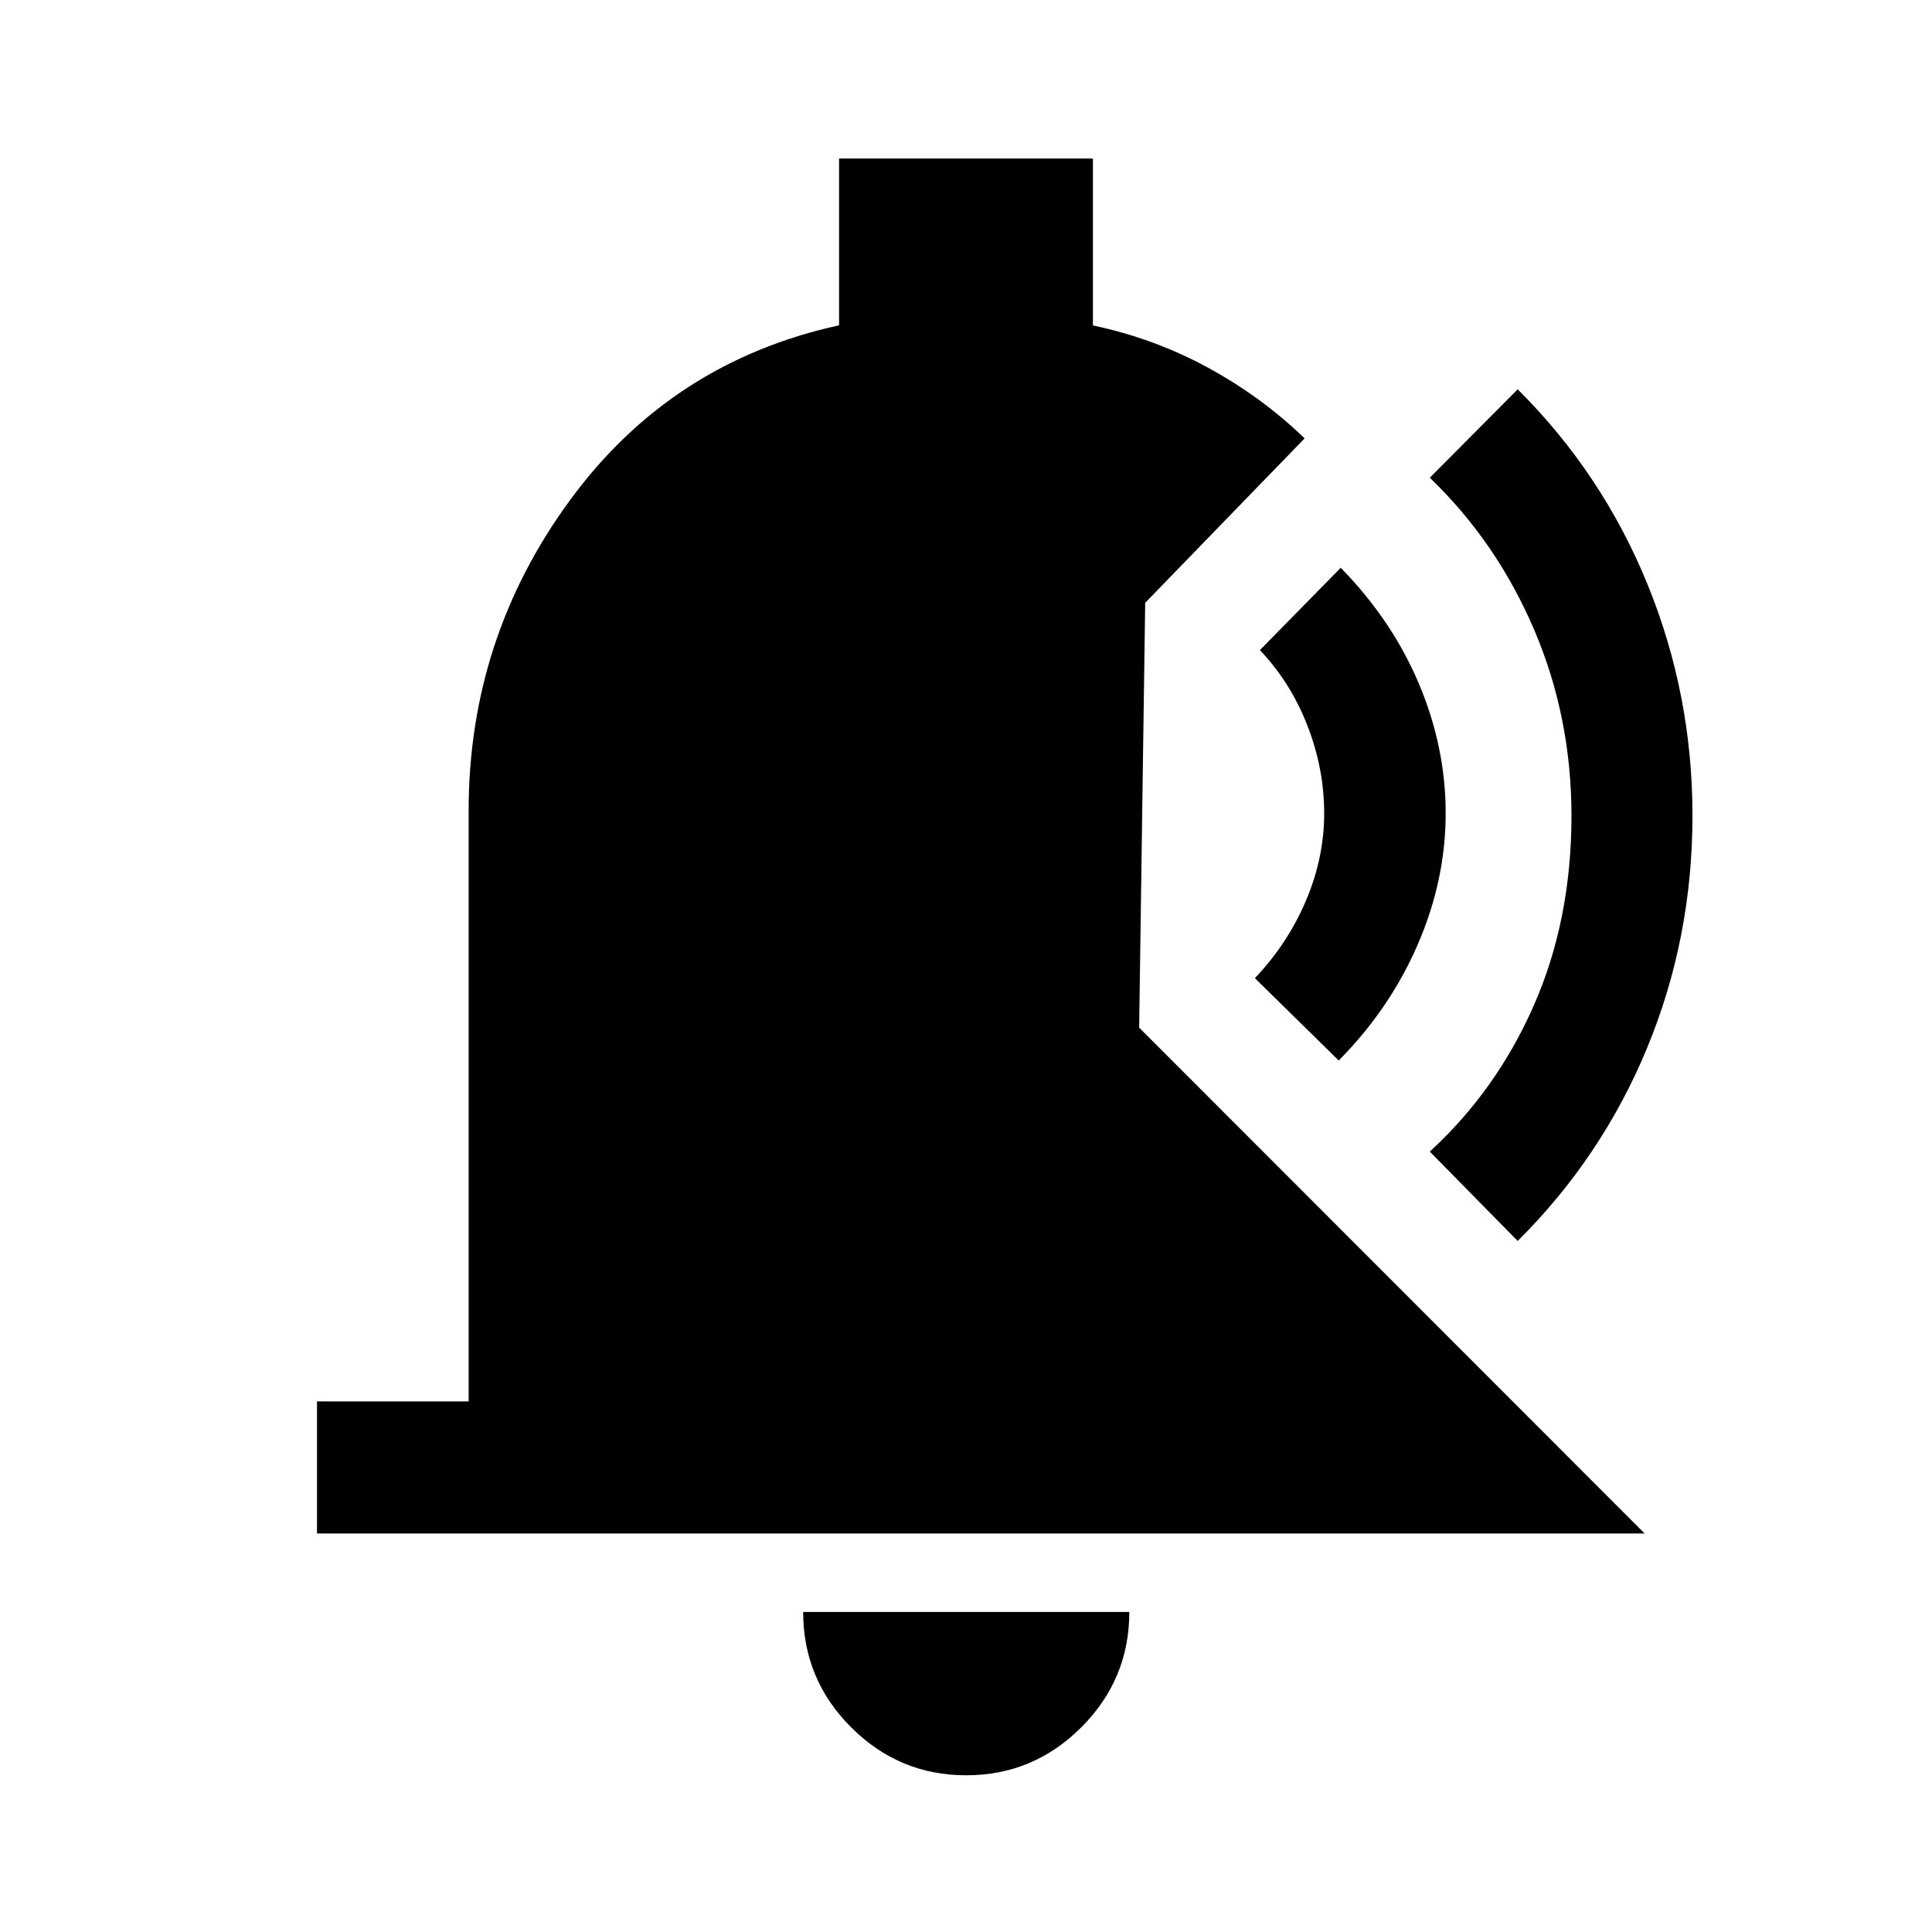 <svg xmlns="http://www.w3.org/2000/svg" height="48" viewBox="0 -960 960 960" width="48"><path d="M480.12-77.87q-33.34 0-57.19-23.83-23.84-23.82-23.84-57.32h162.06q0 33.45-23.85 57.3-23.84 23.85-57.18 23.85Zm-322.6-120.15v-65.63h75.35v-293.52q0-85.58 50.34-154.27 50.33-68.69 133.72-86.91v-82.87h126.14v82.92q30.56 6.47 57.23 21.02 26.68 14.54 47.96 35.11l-79.22 81.71-3 211.08 251.18 251.36h-659.7Zm596.61-145.35-43.67-44.41q33.19-30.44 51.79-72.87 18.6-42.43 18.6-93.94 0-49.19-18.6-92.65-18.6-43.46-51.79-75.39l43.67-43.91q41.94 41.69 64.39 96.59 22.46 54.9 22.46 115.22 0 60.82-22.46 115.24-22.45 54.42-64.39 96.12Zm-88.93-89.67-41.66-40.92q16.22-17.03 25.33-38.38t9.11-43.54q0-22.19-8.36-43.63-8.36-21.43-23.58-37.45l40.16-40.91q25.45 25.96 38.8 57.5 13.35 31.55 13.35 64.54 0 33.09-13.85 65.09t-39.3 57.7Z"/></svg>